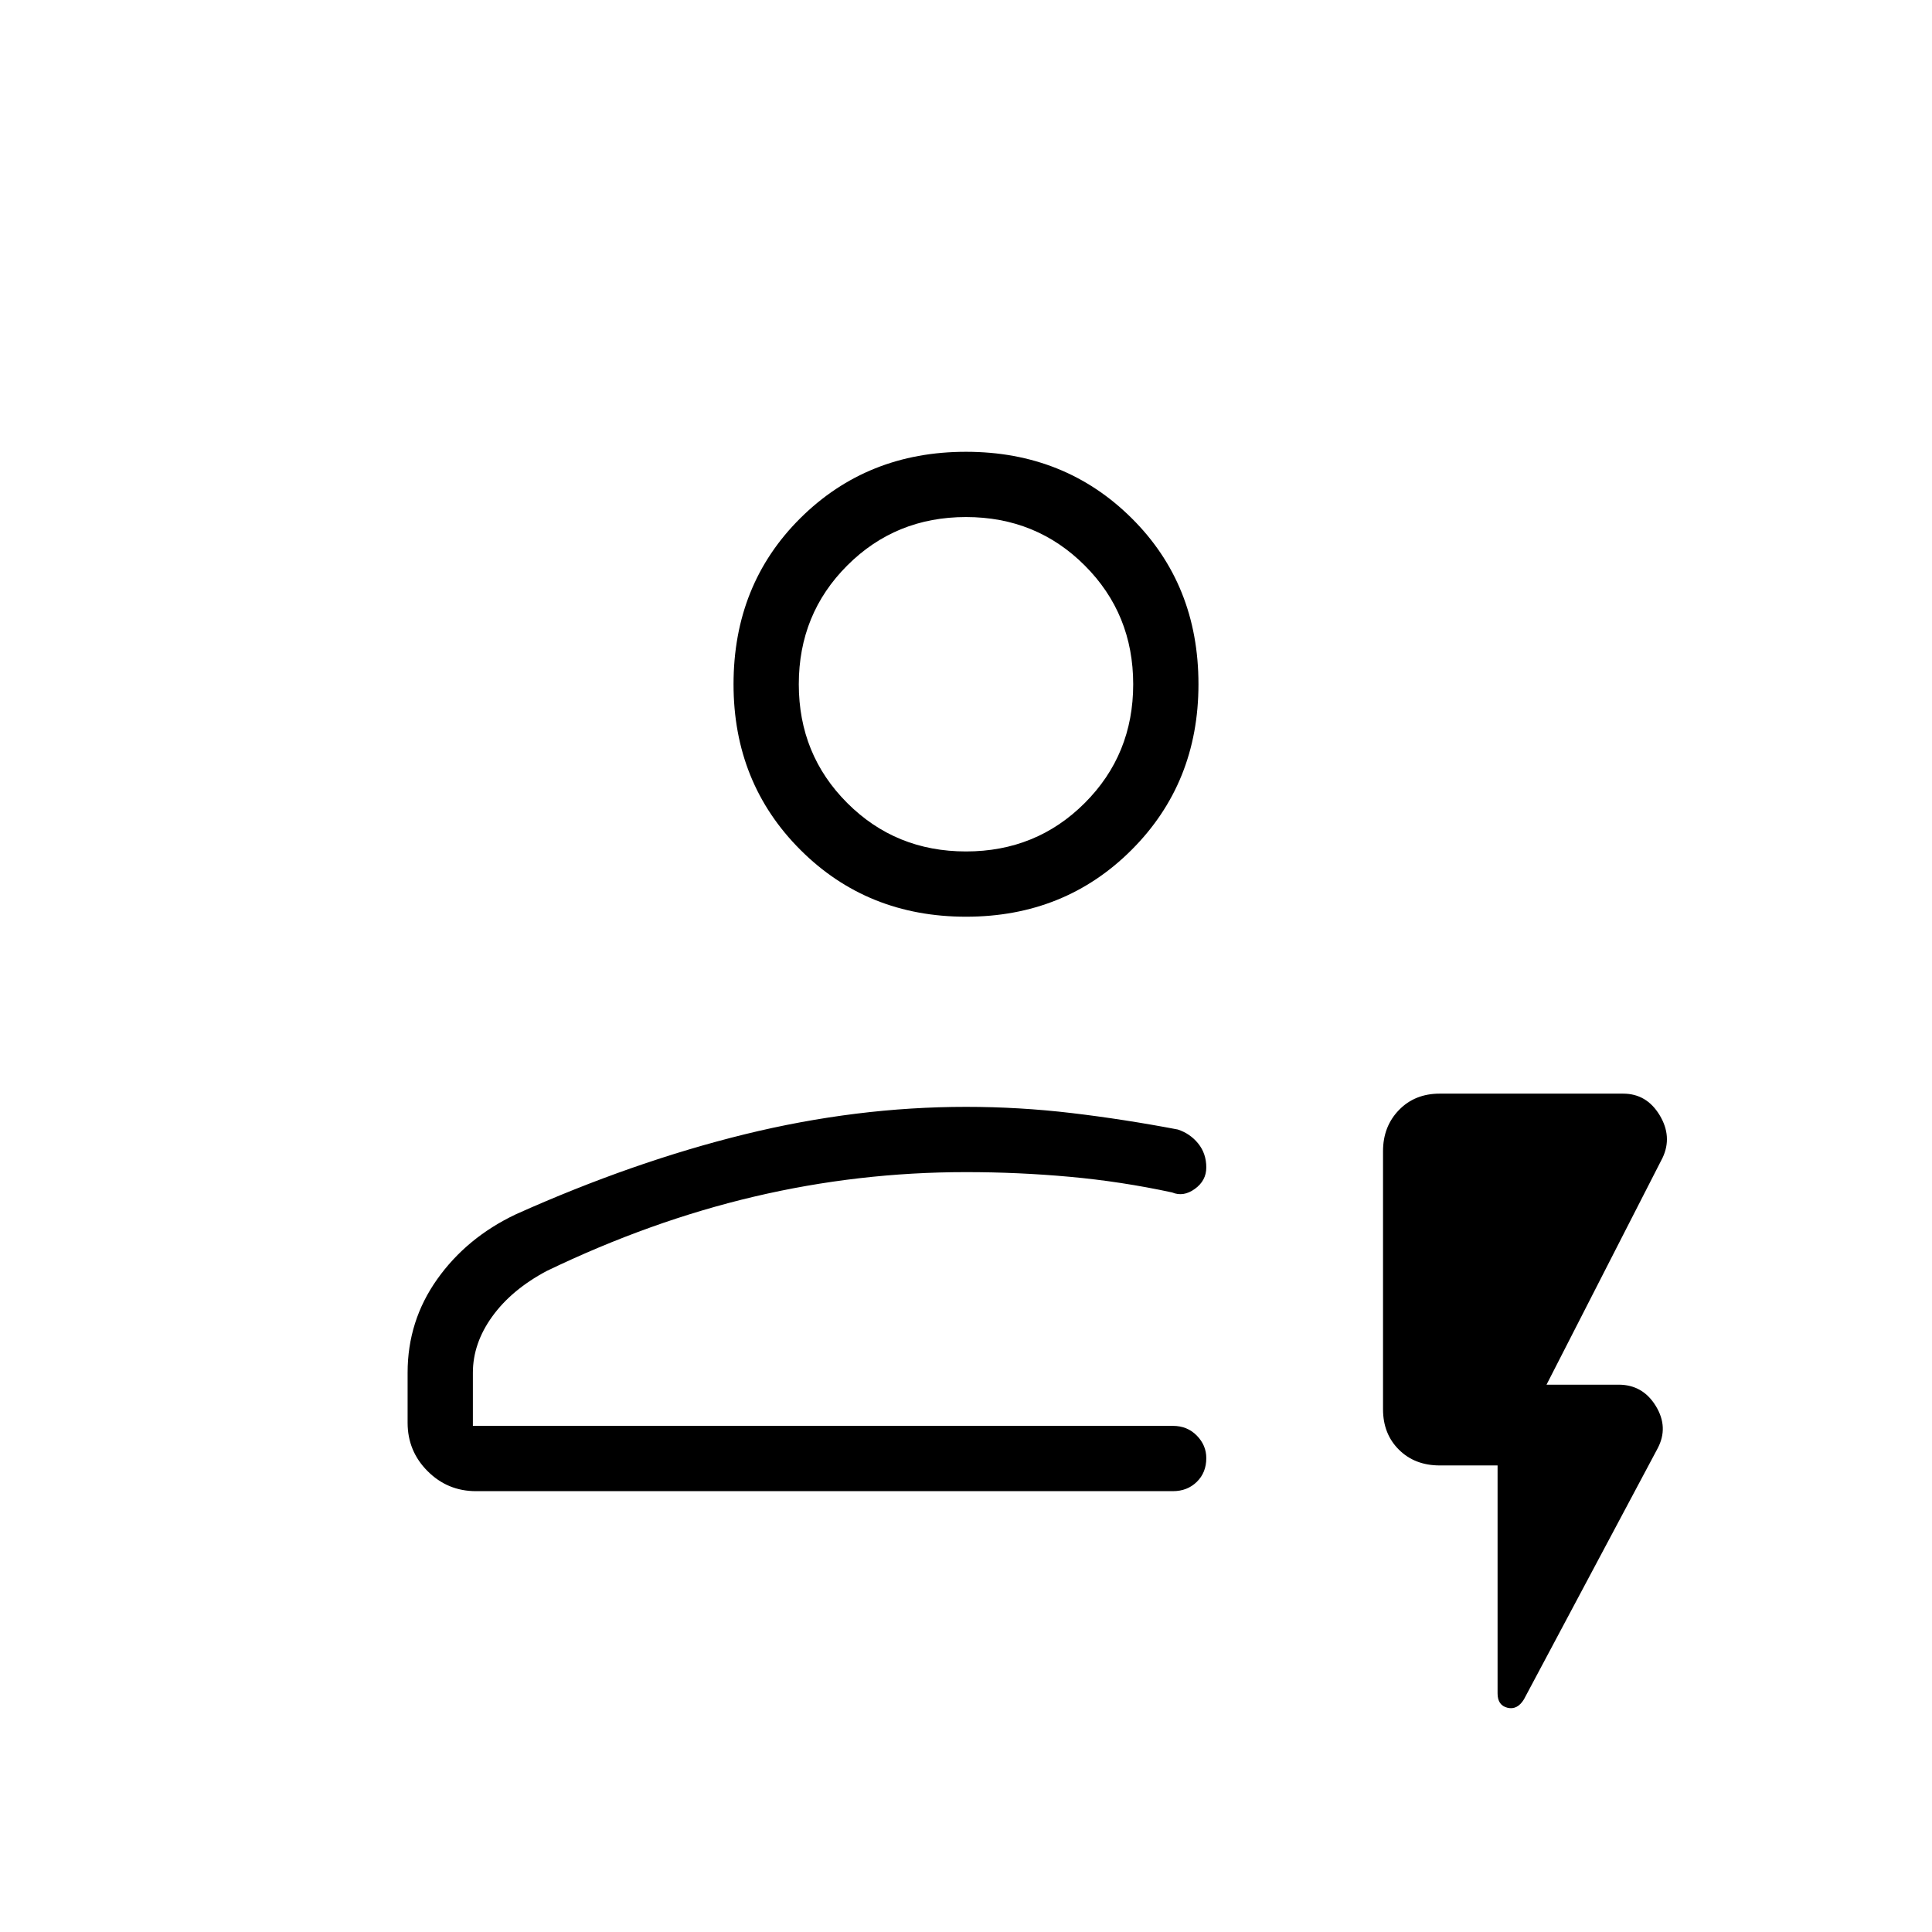 <svg xmlns="http://www.w3.org/2000/svg" height="40" viewBox="0 -960 960 960" width="40"><path d="M236.51-219.05q-14.1 0-24.03-9.94-9.94-9.94-9.94-24.04v-24.91q0-25.67 14.68-46.39t39.15-32.31q58.27-26.12 113.75-39.75Q425.6-410.01 480-410.01q26.45 0 52.46 3.08t52.75 8.17q6.17 2.01 10.18 6.99 4.01 4.97 4.01 11.87 0 6.55-5.69 10.66-5.68 4.1-11.26 1.77-25.24-5.45-50.84-7.78-25.6-2.33-51.61-2.33-53.53 0-105.2 12.16t-103.12 36.95q-17.45 9.28-27.08 22.62-9.63 13.34-9.63 27.98v26.38h347.85q7.14 0 11.86 4.82 4.72 4.81 4.72 11.19 0 7.2-4.72 11.81-4.72 4.62-11.86 4.62H236.51Zm-1.54-32.44H599.4 234.97Zm245.04-253q-49.06 0-82.29-33.21-33.23-33.22-33.23-82.29 0-49.57 33.21-82.55 33.22-32.97 82.29-32.97 49.06 0 82.29 32.96 33.23 32.96 33.23 82.54 0 49.06-33.21 82.29-33.22 33.23-82.29 33.23Zm-.01-32.43q34.95 0 59.01-24.07 24.07-24.06 24.07-59.01t-24.07-59.01q-24.06-24.07-59.01-24.07t-59.01 24.07q-24.07 24.06-24.07 59.01t24.07 59.01q24.06 24.07 59.01 24.07Zm0-83.08Zm264.14 388.17h-28.76q-12.37 0-20.26-7.83-7.9-7.83-7.9-20.09v-128.24q0-12.27 7.9-20.43 7.89-8.16 20.26-8.16h91.13q11.68 0 18.14 10.67 6.45 10.67 1.47 21.22l-57.66 112.73h35.82q12 0 18.48 10.59t.89 21.1l-66.42 124.68q-3.29 5.37-8.19 4.16-4.9-1.22-4.9-7.11v-113.29Z"/></svg>